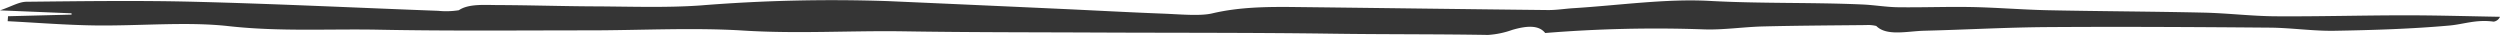 <svg id="Group_559" data-name="Group 559" xmlns="http://www.w3.org/2000/svg" xmlns:xlink="http://www.w3.org/1999/xlink" width="460.574" height="6.439" viewBox="0 0 460.574 6.439">
  <defs>
    <clipPath id="clip-path">
      <rect id="Rectangle_315" data-name="Rectangle 315" width="460.574" height="6.439" fill="#353535"/>
    </clipPath>
  </defs>
  <g id="Group_557" data-name="Group 557" transform="translate(0 0)" clip-path="url(#clip-path)">
    <path id="Path_1599" data-name="Path 1599" d="M0,1.909l13.177.543.012.238-11.708.3q-.034.457-.067.915c5.35.273,10.687.707,16.055.78,8.229.113,17-.724,24.59.124,9.437,1.054,18.561.483,27.772.664,12.836.252,25.724.122,38.589.12,9.535,0,19.271-.543,28.552.038,10.028.627,19.783-.018,29.649.14,11.821.19,23.666.167,35.5.221,14.492.067,28.995.009,43.473.216,9.511.136,19.027.064,28.535.228a16.244,16.244,0,0,0,4.483-.933c2.752-.8,4.9-.887,6.061.578a251.337,251.337,0,0,1,29.266-.668c3.573.122,7.266-.454,10.932-.544,6.295-.155,12.609-.184,18.917-.25a6.251,6.251,0,0,1,1.879.165c1.9,1.93,5.75.954,8.84.878,7.6-.186,15.169-.622,22.764-.671,13.616-.089,27.244-.014,40.861.1,3.991.032,7.991.646,11.939.578,7.1-.121,14.283-.346,21.173-.964,2.673-.24,4.949-1.164,8.168-.717a1.523,1.523,0,0,0,1.161-.894c-5.809-.1-11.618-.274-17.427-.272-7.982,0-15.97.237-23.945.18-4.414-.032-8.792-.577-13.218-.676-9.573-.214-19.172-.244-28.748-.442-4.651-.1-9.262-.491-13.912-.584-4.534-.09-9.1.095-13.641.035-2.207-.029-4.37-.412-6.588-.51-9.322-.411-18.679-.14-28.12-.656-8.051-.441-16.721.821-25.113,1.34-1.573.1-3.136.36-4.69.343-15.549-.164-31.1-.381-46.644-.557-5.266-.059-10.3.013-15.209,1.174-2.238.529-6.044.156-9.1.04-6.384-.243-12.74-.6-19.113-.888Q179.377.9,163.644.207a302.366,302.366,0,0,0-34.644.8c-6.308.443-12.96.195-19.455.168-5.934-.025-11.865-.221-17.8-.241C89.2.924,86.312.673,84.533,1.883a14.8,14.8,0,0,1-3.817.109c-14.9-.557-29.771-1.28-44.7-1.661C25.676.067,15.254.216,4.879.323,3.484.338,2.145,1.184,0,1.909" transform="translate(0 0)" fill="#353535"/>
  </g>
</svg>
